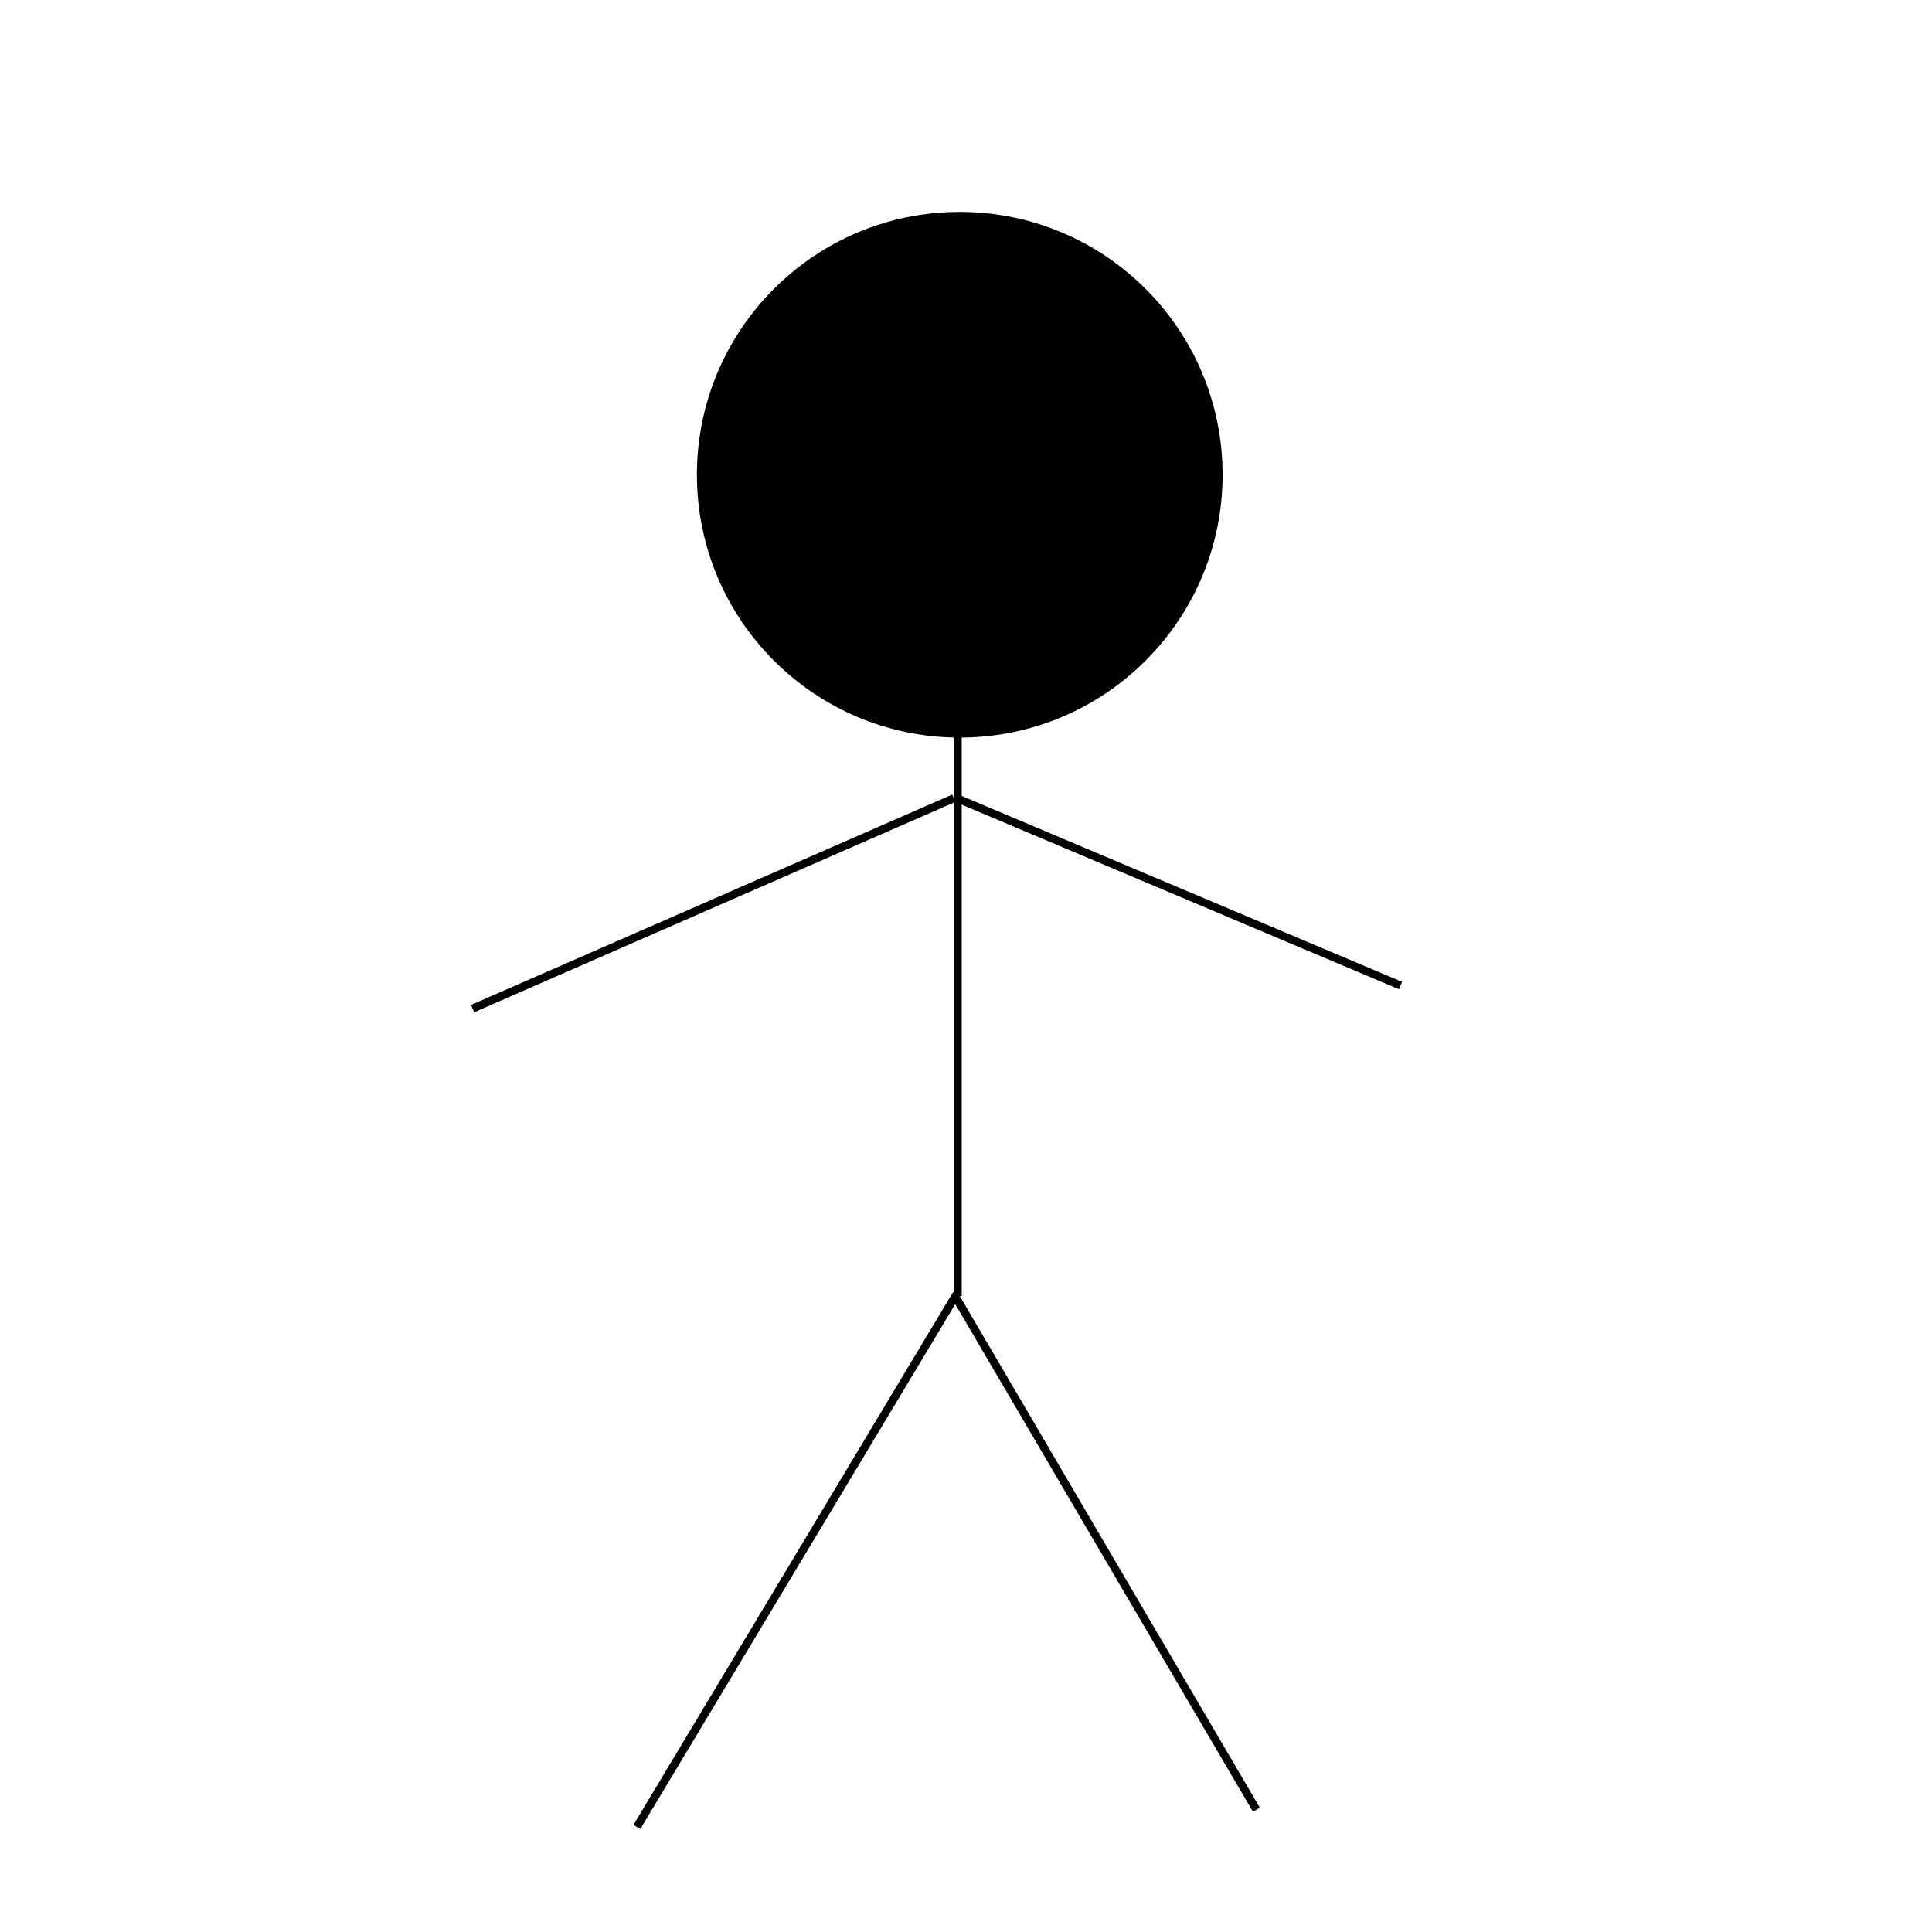 <?xml version="1.0" encoding="UTF-8" standalone="no"?>
<!-- Created with Inkscape (http://www.inkscape.org/) -->

<svg
   width="64mm"
   height="64mm"
   viewBox="0 0 64 64"
   version="1.1"
   id="svg5"
   inkscape:version="1.2.1 (9c6d41e410, 2022-07-14)"
   sodipodi:docname="bt1.svg"
   xmlns:inkscape="http://www.inkscape.org/namespaces/inkscape"
   xmlns:sodipodi="http://sodipodi.sourceforge.net/DTD/sodipodi-0.dtd"
   xmlns="http://www.w3.org/2000/svg"
   xmlns:svg="http://www.w3.org/2000/svg">
  <sodipodi:namedview
     id="namedview7"
     pagecolor="#ffffff"
     bordercolor="#000000"
     borderopacity="0.25"
     inkscape:showpageshadow="2"
     inkscape:pageopacity="0.0"
     inkscape:pagecheckerboard="0"
     inkscape:deskcolor="#d1d1d1"
     inkscape:document-units="mm"
     showgrid="false"
     inkscape:zoom="2.771684"
     inkscape:cx="136.55958"
     inkscape:cy="124.83386"
     inkscape:window-width="1680"
     inkscape:window-height="987"
     inkscape:window-x="-8"
     inkscape:window-y="-8"
     inkscape:window-maximized="1"
     inkscape:current-layer="layer1" />
  <defs
     id="defs2" />
  <g
     inkscape:label="Layer 1"
     inkscape:groupmode="layer"
     id="layer1">
    <circle
       style="fill:#000000;stroke-width:0.265"
       id="path111"
       cx="31.793"
       cy="15.727"
       r="8.707" />
    <path
       style="fill:#000000;stroke-width:0.265;stroke:#000000;stroke-opacity:1"
       d="M 31.725,24.165 V 42.93"
       id="path176" />
    <path
       style="fill:#000000;stroke:#000000;stroke-width:0.265;stroke-opacity:1"
       d="M 31.693,42.861 21.097,60.521"
       id="path856" />
    <path
       style="fill:#000000;stroke:#000000;stroke-width:0.265;stroke-opacity:1"
       d="M 41.62,59.949 31.597,42.861"
       id="path858"
       sodipodi:nodetypes="cc" />
    <path
       style="fill:#000000;stroke:#000000;stroke-width:0.265;stroke-opacity:1"
       d="m 31.693,26.442 14.701,6.205"
       id="path3194" />
    <path
       style="fill:#000000;stroke:#000000;stroke-width:0.265;stroke-opacity:1"
       d="M 31.597,26.442 15.655,33.411"
       id="path3196" />
  </g>
</svg>
